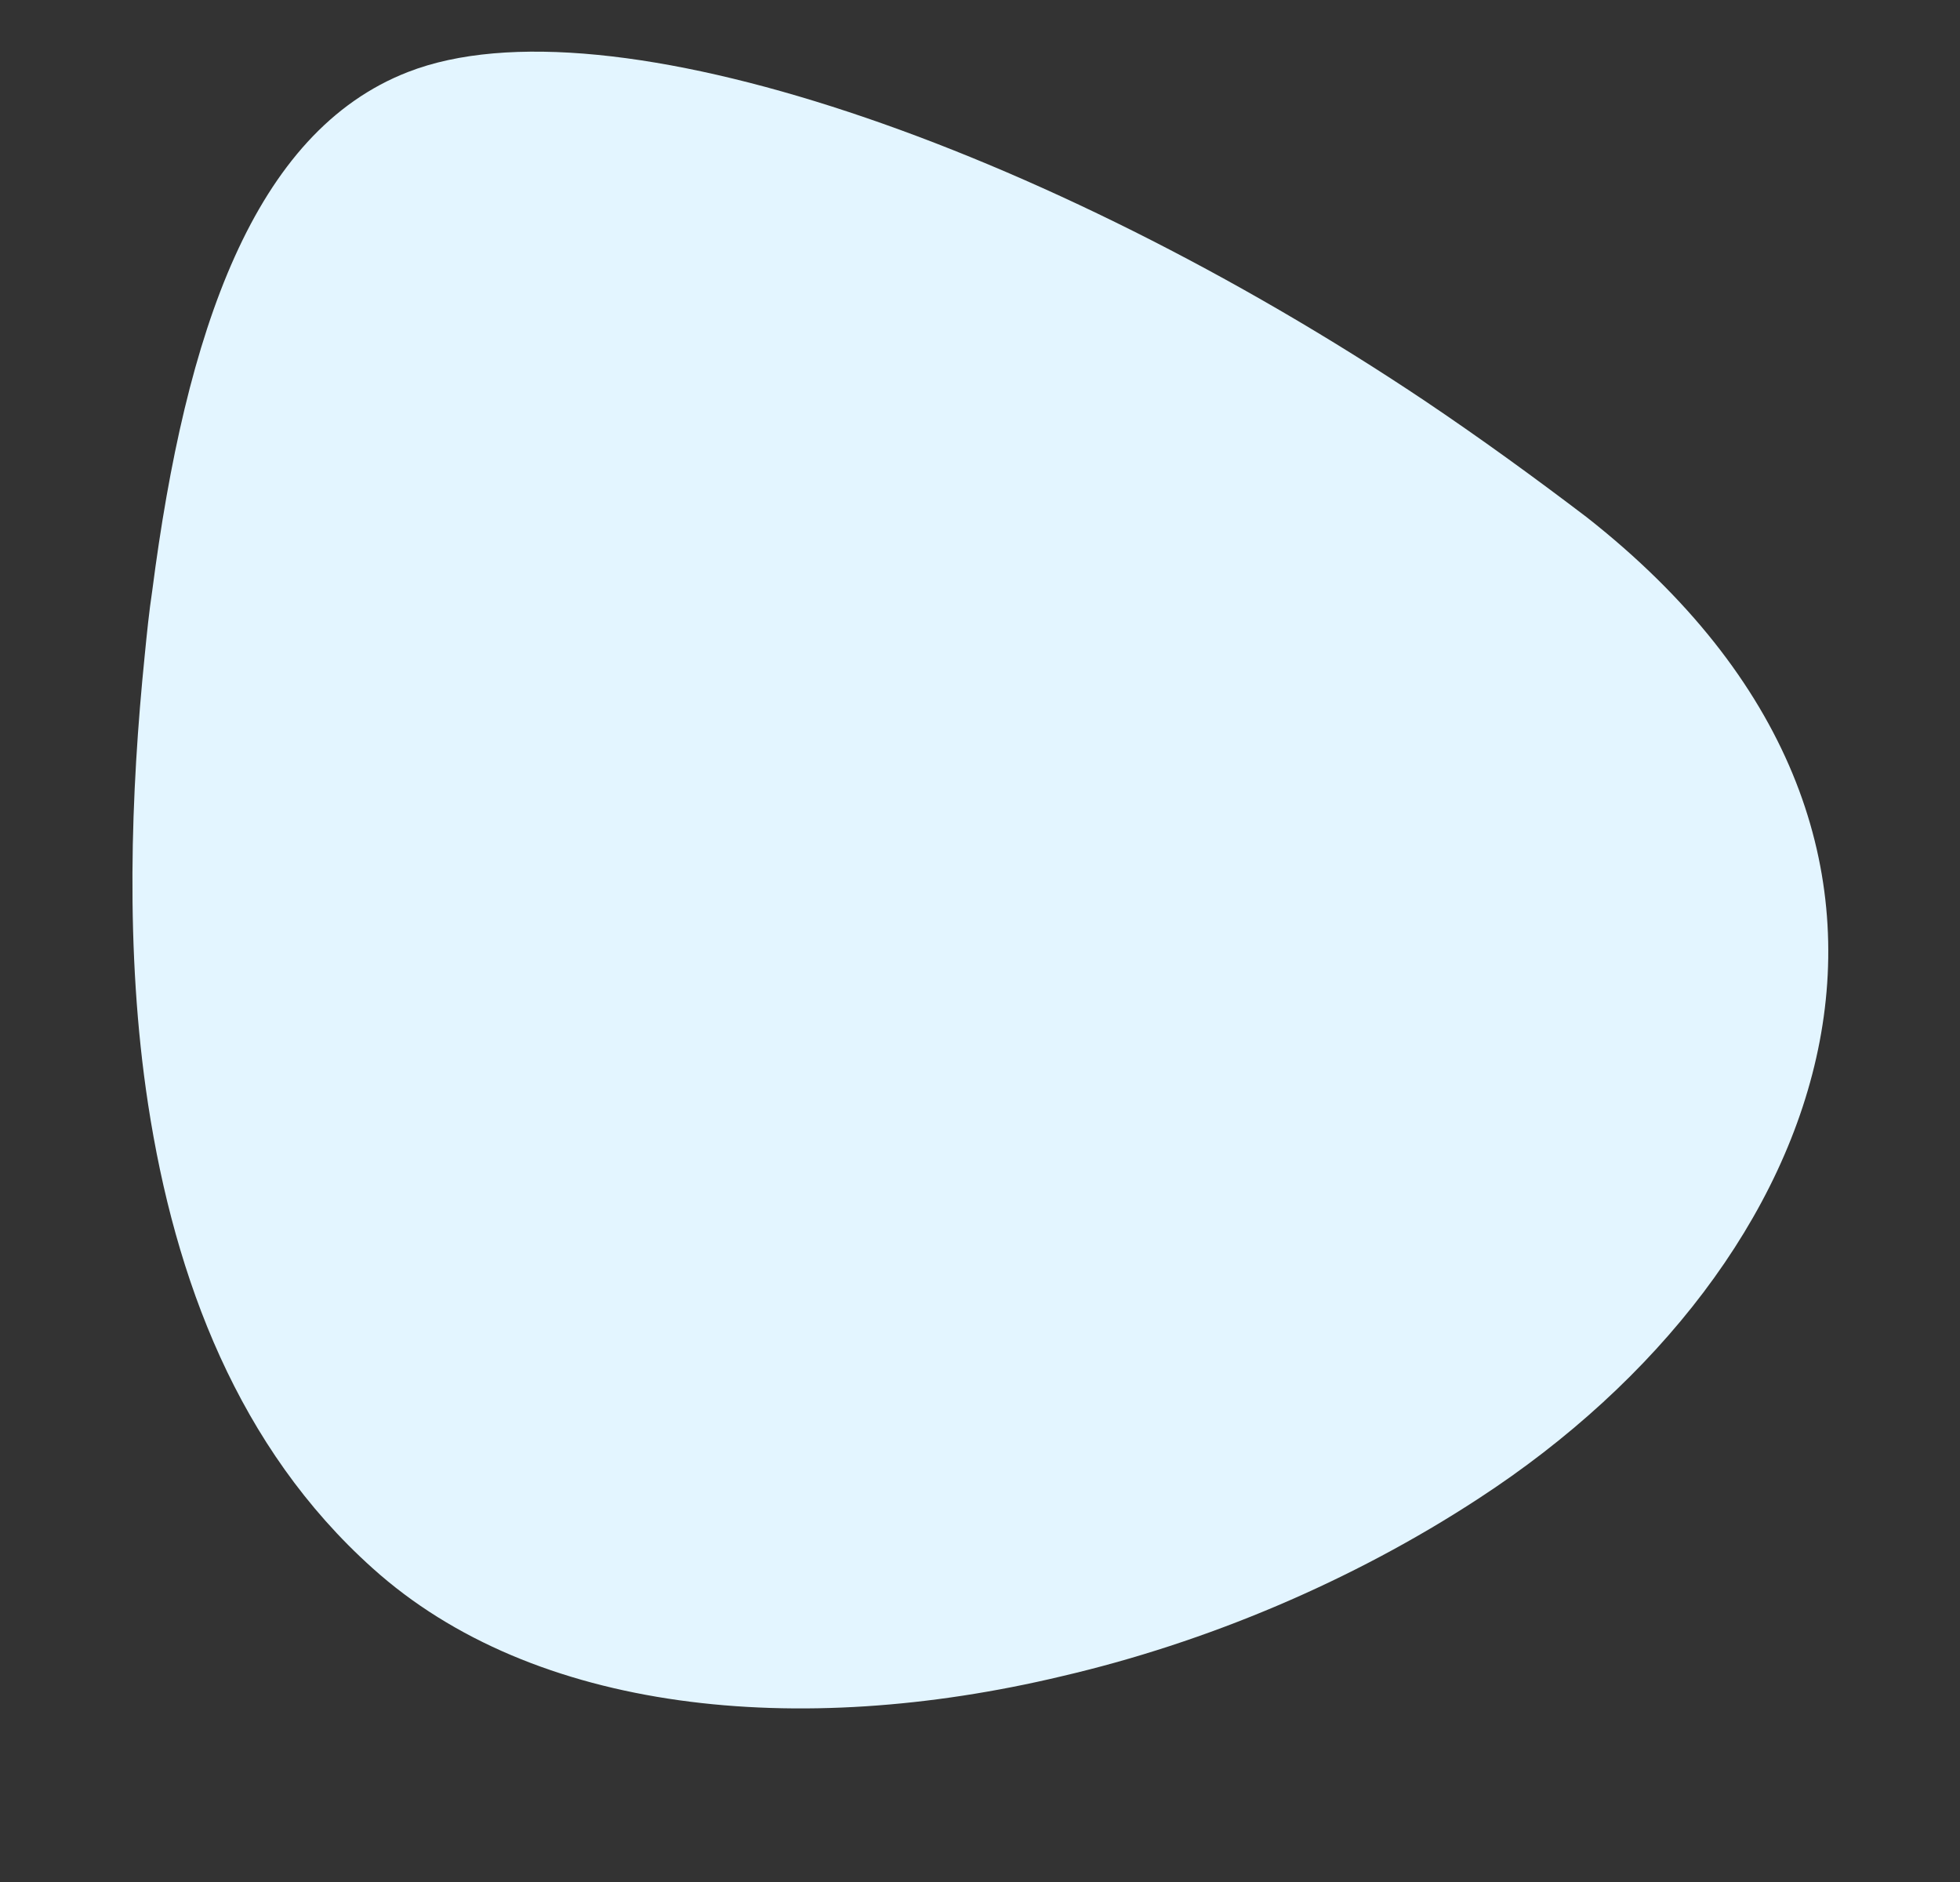 <svg width="50" height="48" viewBox="0 0 50 48" fill="none" xmlns="http://www.w3.org/2000/svg">
<rect x="0" y="0" width="50" height="48" fill="#333333" stroke="none"/>
<path d="M37.728 38.214C34.492 40.332 30.772 41.896 27.074 42.755C20.375 44.352 13.618 43.702 9.503 39.995C6.085 36.93 4.465 32.636 3.779 28.171C3.179 24.256 3.341 20.174 3.692 16.714C3.747 16.156 3.803 15.598 3.883 15.072C4.737 8.459 6.467 3.366 10.409 1.836C15.494 -0.146 26.662 3.746 36.338 10.217C37.752 11.167 39.131 12.168 40.478 13.192C50.913 21.392 46.805 32.301 37.728 38.214Z" fill="#E3F5FF"/>
</svg>
